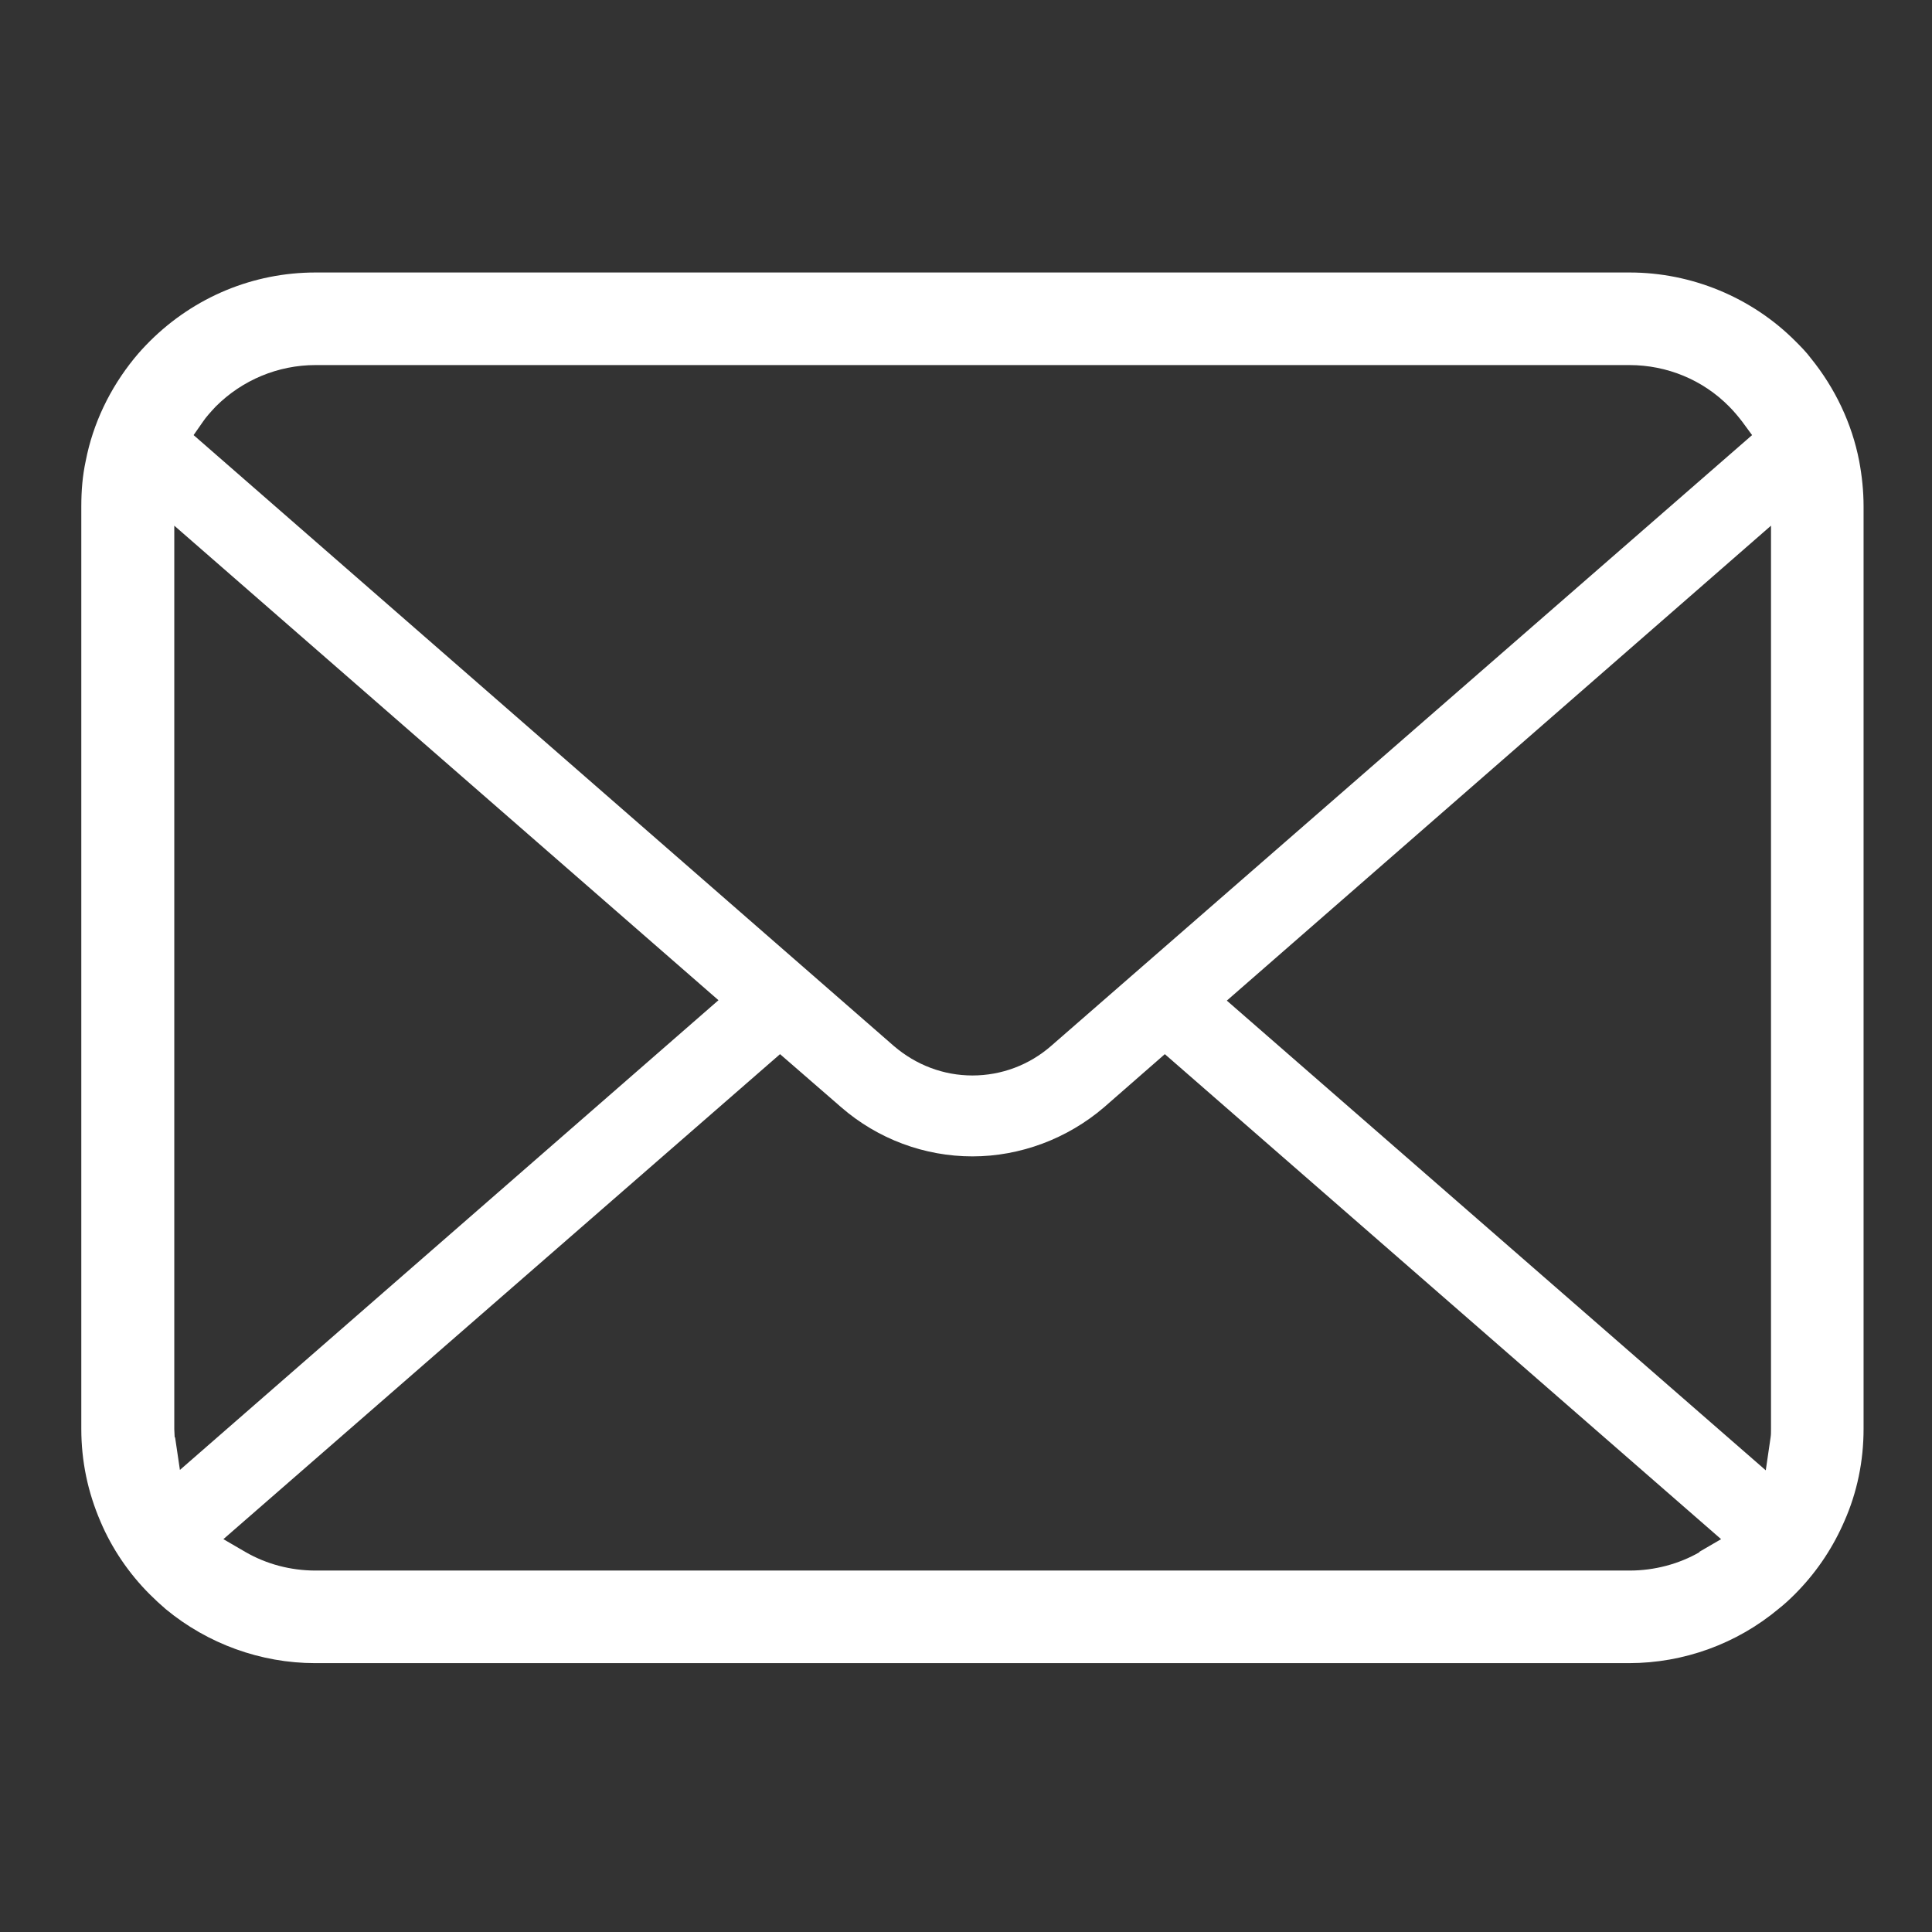 <?xml version="1.0" encoding="UTF-8"?>
<svg id="Layer_1" xmlns="http://www.w3.org/2000/svg" version="1.1" viewBox="0 0 480 480">
  <rect x="0" y="0" width="480" height="480" fill="#333333" stroke="none"/>
  <!-- Generator: Adobe Illustrator 29.0.0, SVG Export Plug-In . SVG Version: 2.1.0 Build 186)  -->
  <defs>
    <style>
      .st0 {
        fill: #fff;
      }
    </style>
  </defs>
  <path class="st0" d="M461.9,114.5c-1.8-9.3-6-18.1-12-25.5-1.2-1.6-2.5-2.9-3.9-4.3-10.8-10.8-25.7-17-41.1-17H78.4c-15.5,0-30.1,6.1-41.1,17-1.4,1.4-2.7,2.8-4,4.4-6,7.4-10.2,16.1-12,25.4-.8,3.7-1.1,7.4-1.1,11.3v229.2c0,8,1.6,15.7,4.8,23.1,2.8,6.6,7,12.8,12.2,18,1.3,1.3,2.6,2.5,4,3.7,10.4,8.6,23.6,13.4,37.1,13.4h326.4c13.6,0,26.8-4.8,37.2-13.5,1.4-1.1,2.7-2.3,4-3.6,5-5,9-10.8,11.9-17.2l.4-.9c3.2-7.2,4.8-15,4.8-23V125.8c0-3.8-.4-7.6-1.1-11.3ZM50.4,104.8c.8-1.2,1.9-2.4,3.2-3.8,6.6-6.6,15.5-10.3,24.8-10.3h326.4c9.4,0,18.3,3.7,24.8,10.3,1.1,1.1,2.2,2.4,3.2,3.7l2.5,3.4-174.2,151.8c-5.4,4.7-12.3,7.3-19.5,7.3s-14-2.6-19.5-7.3L48.1,108.1l2.3-3.3ZM43.4,357.1c0-.6-.1-1.3-.1-2v-224.5l135.2,117.9-133.8,116.7-1.2-8.1ZM422.3,385.6c-5.2,3-11.3,4.6-17.4,4.6H78.4c-6.2,0-12.2-1.6-17.4-4.6l-5.5-3.2,138.3-120.5,15.2,13.2c9.1,7.9,20.7,12.2,32.6,12.2s23.6-4.4,32.7-12.2l15.1-13.2,138.2,120.5-5.5,3.2ZM440,355.1c0,.7,0,1.4-.1,2l-1.2,8.2-133.9-116.7,135.2-118v224.4Z"/>
</svg>